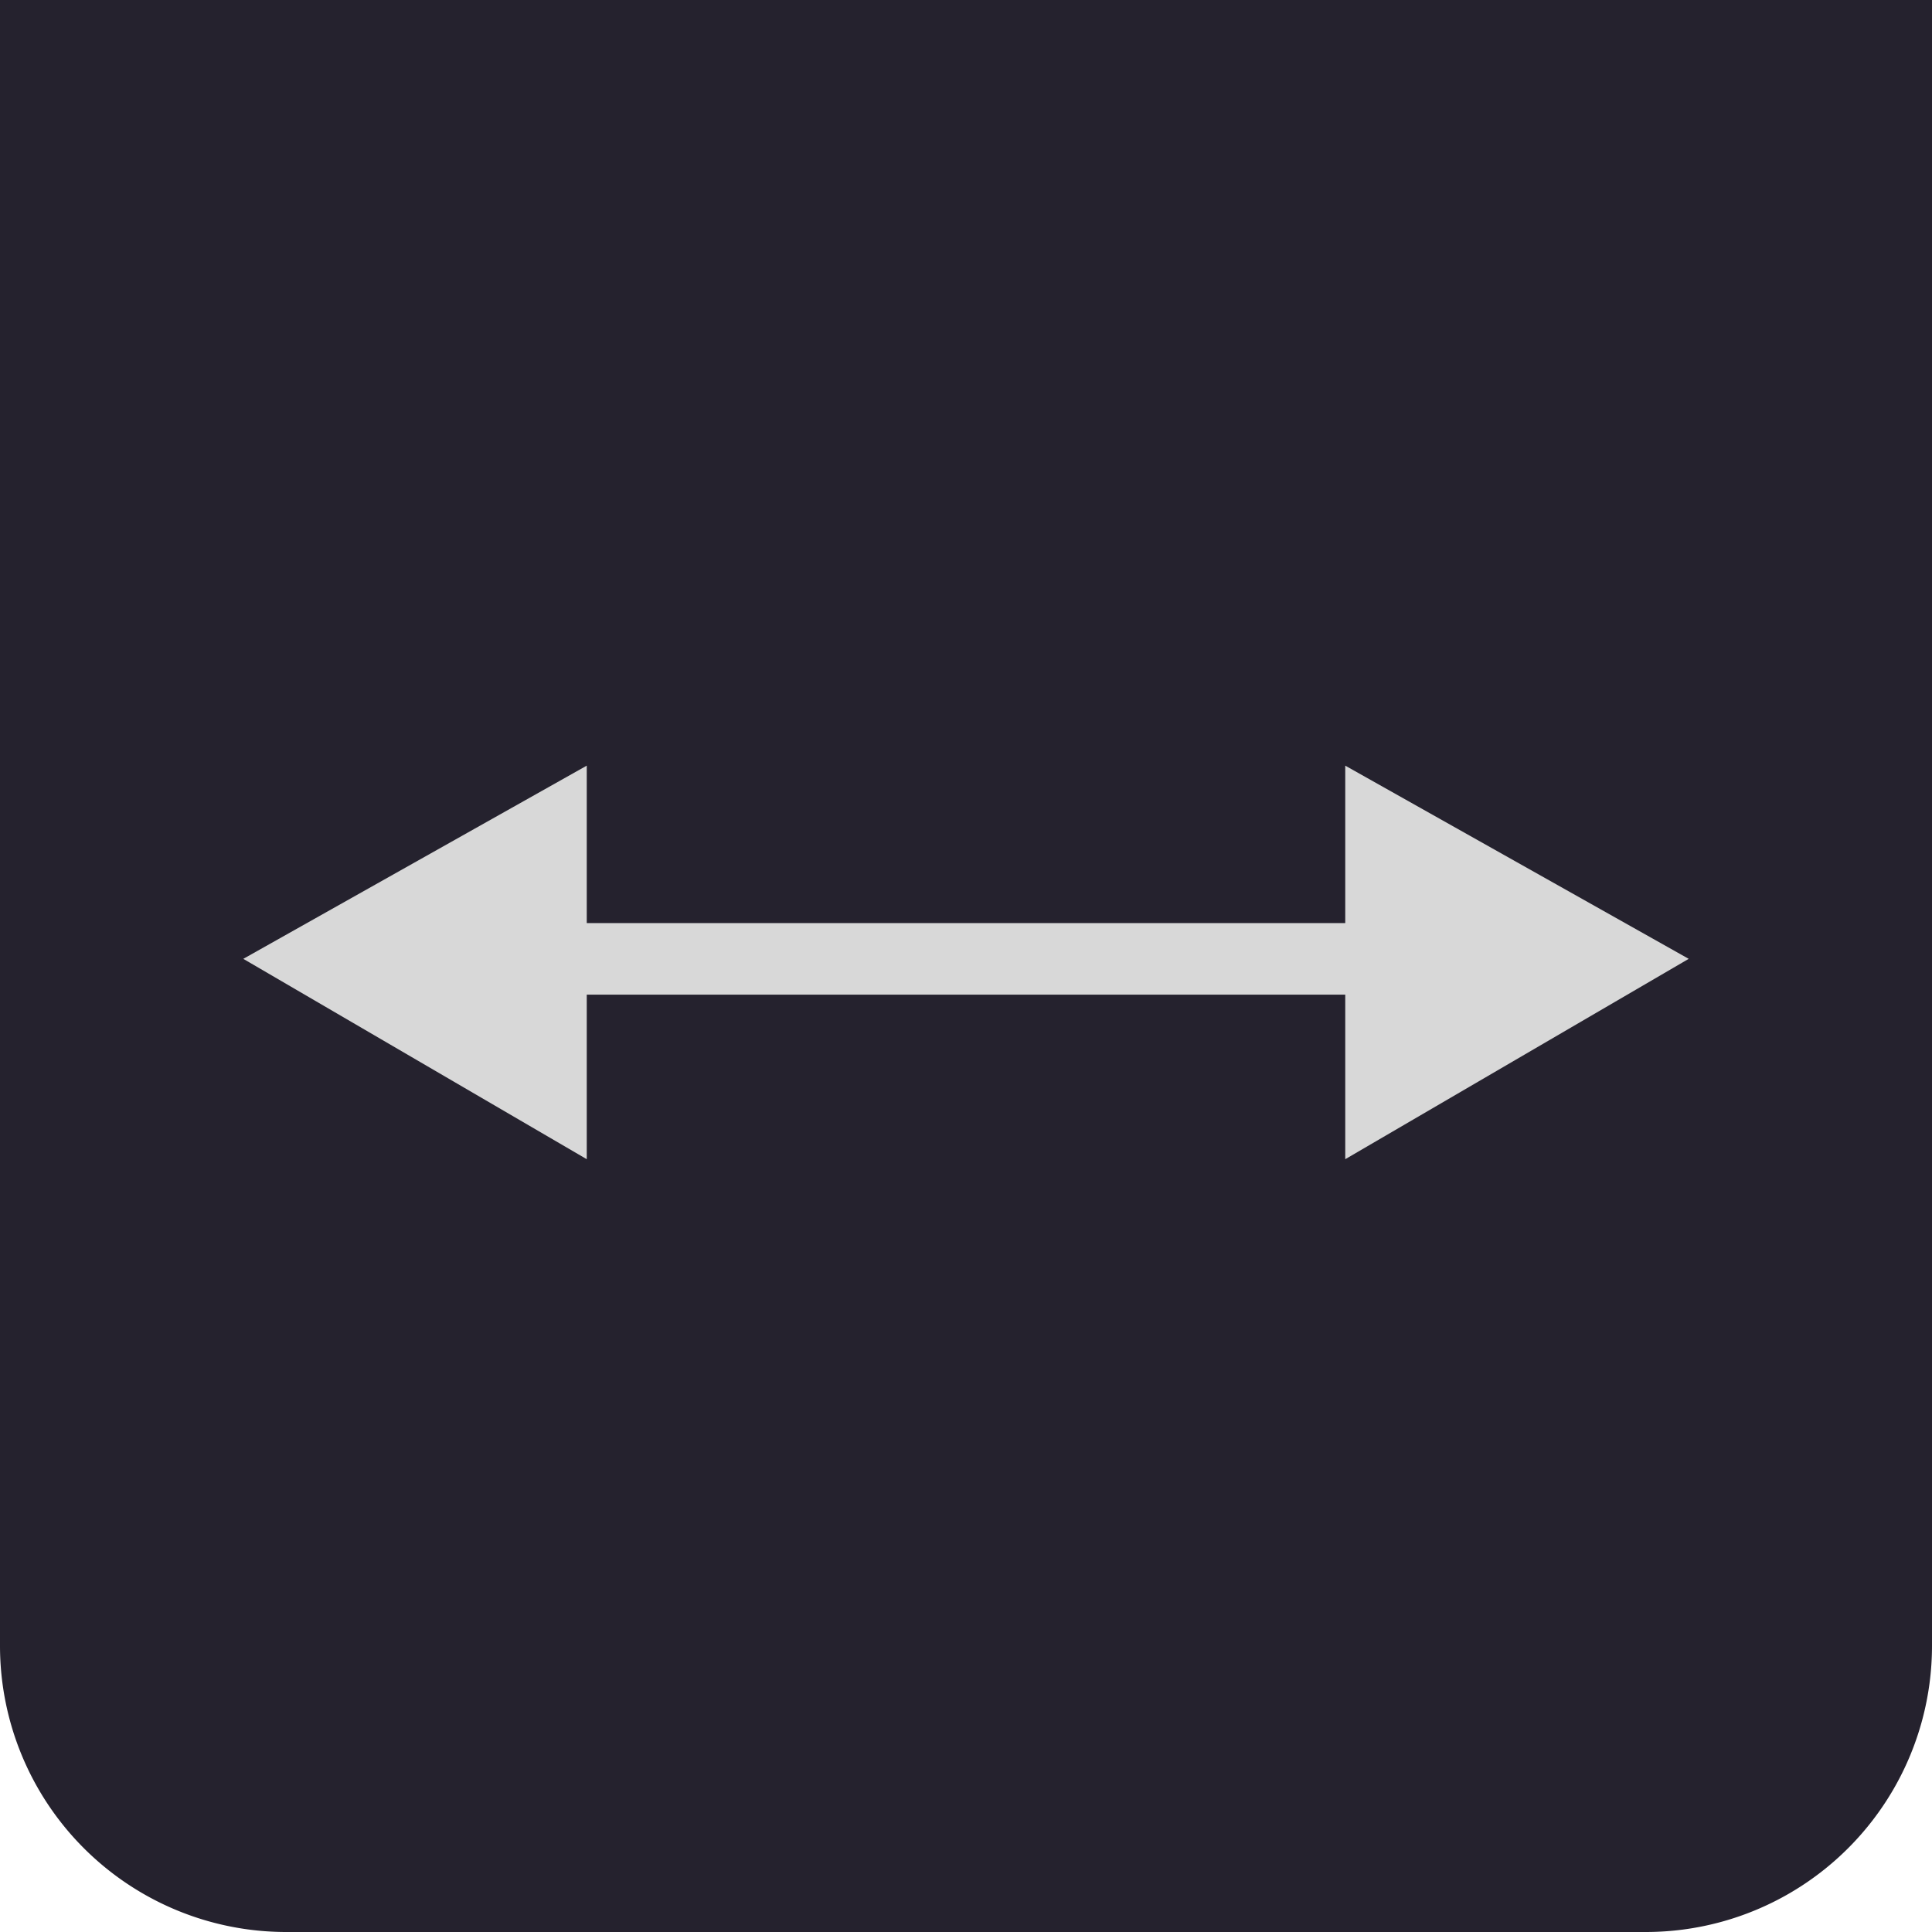 <svg xmlns="http://www.w3.org/2000/svg" viewBox="0 0 27 27">
  <g>
    <path d="M27,0V23a4,4,0,0,1-4,4H4a4,4,0,0,1-4-4V0" fill="#25222e"/>
    <g>
      <line x1="7.4" y1="13.4" x2="19.6" y2="13.4" fill="none" stroke="#d8d8d8" stroke-linecap="round" stroke-linejoin="round"/>
      <polygon points="8.2 16.2 3.4 13.4 8.2 10.7 8.2 16.2" fill="#d8d8d8"/>
      <polygon points="18.8 16.2 23.6 13.4 18.8 10.7 18.8 16.2" fill="#d8d8d8"/>
    </g>
  </g>
</svg>
